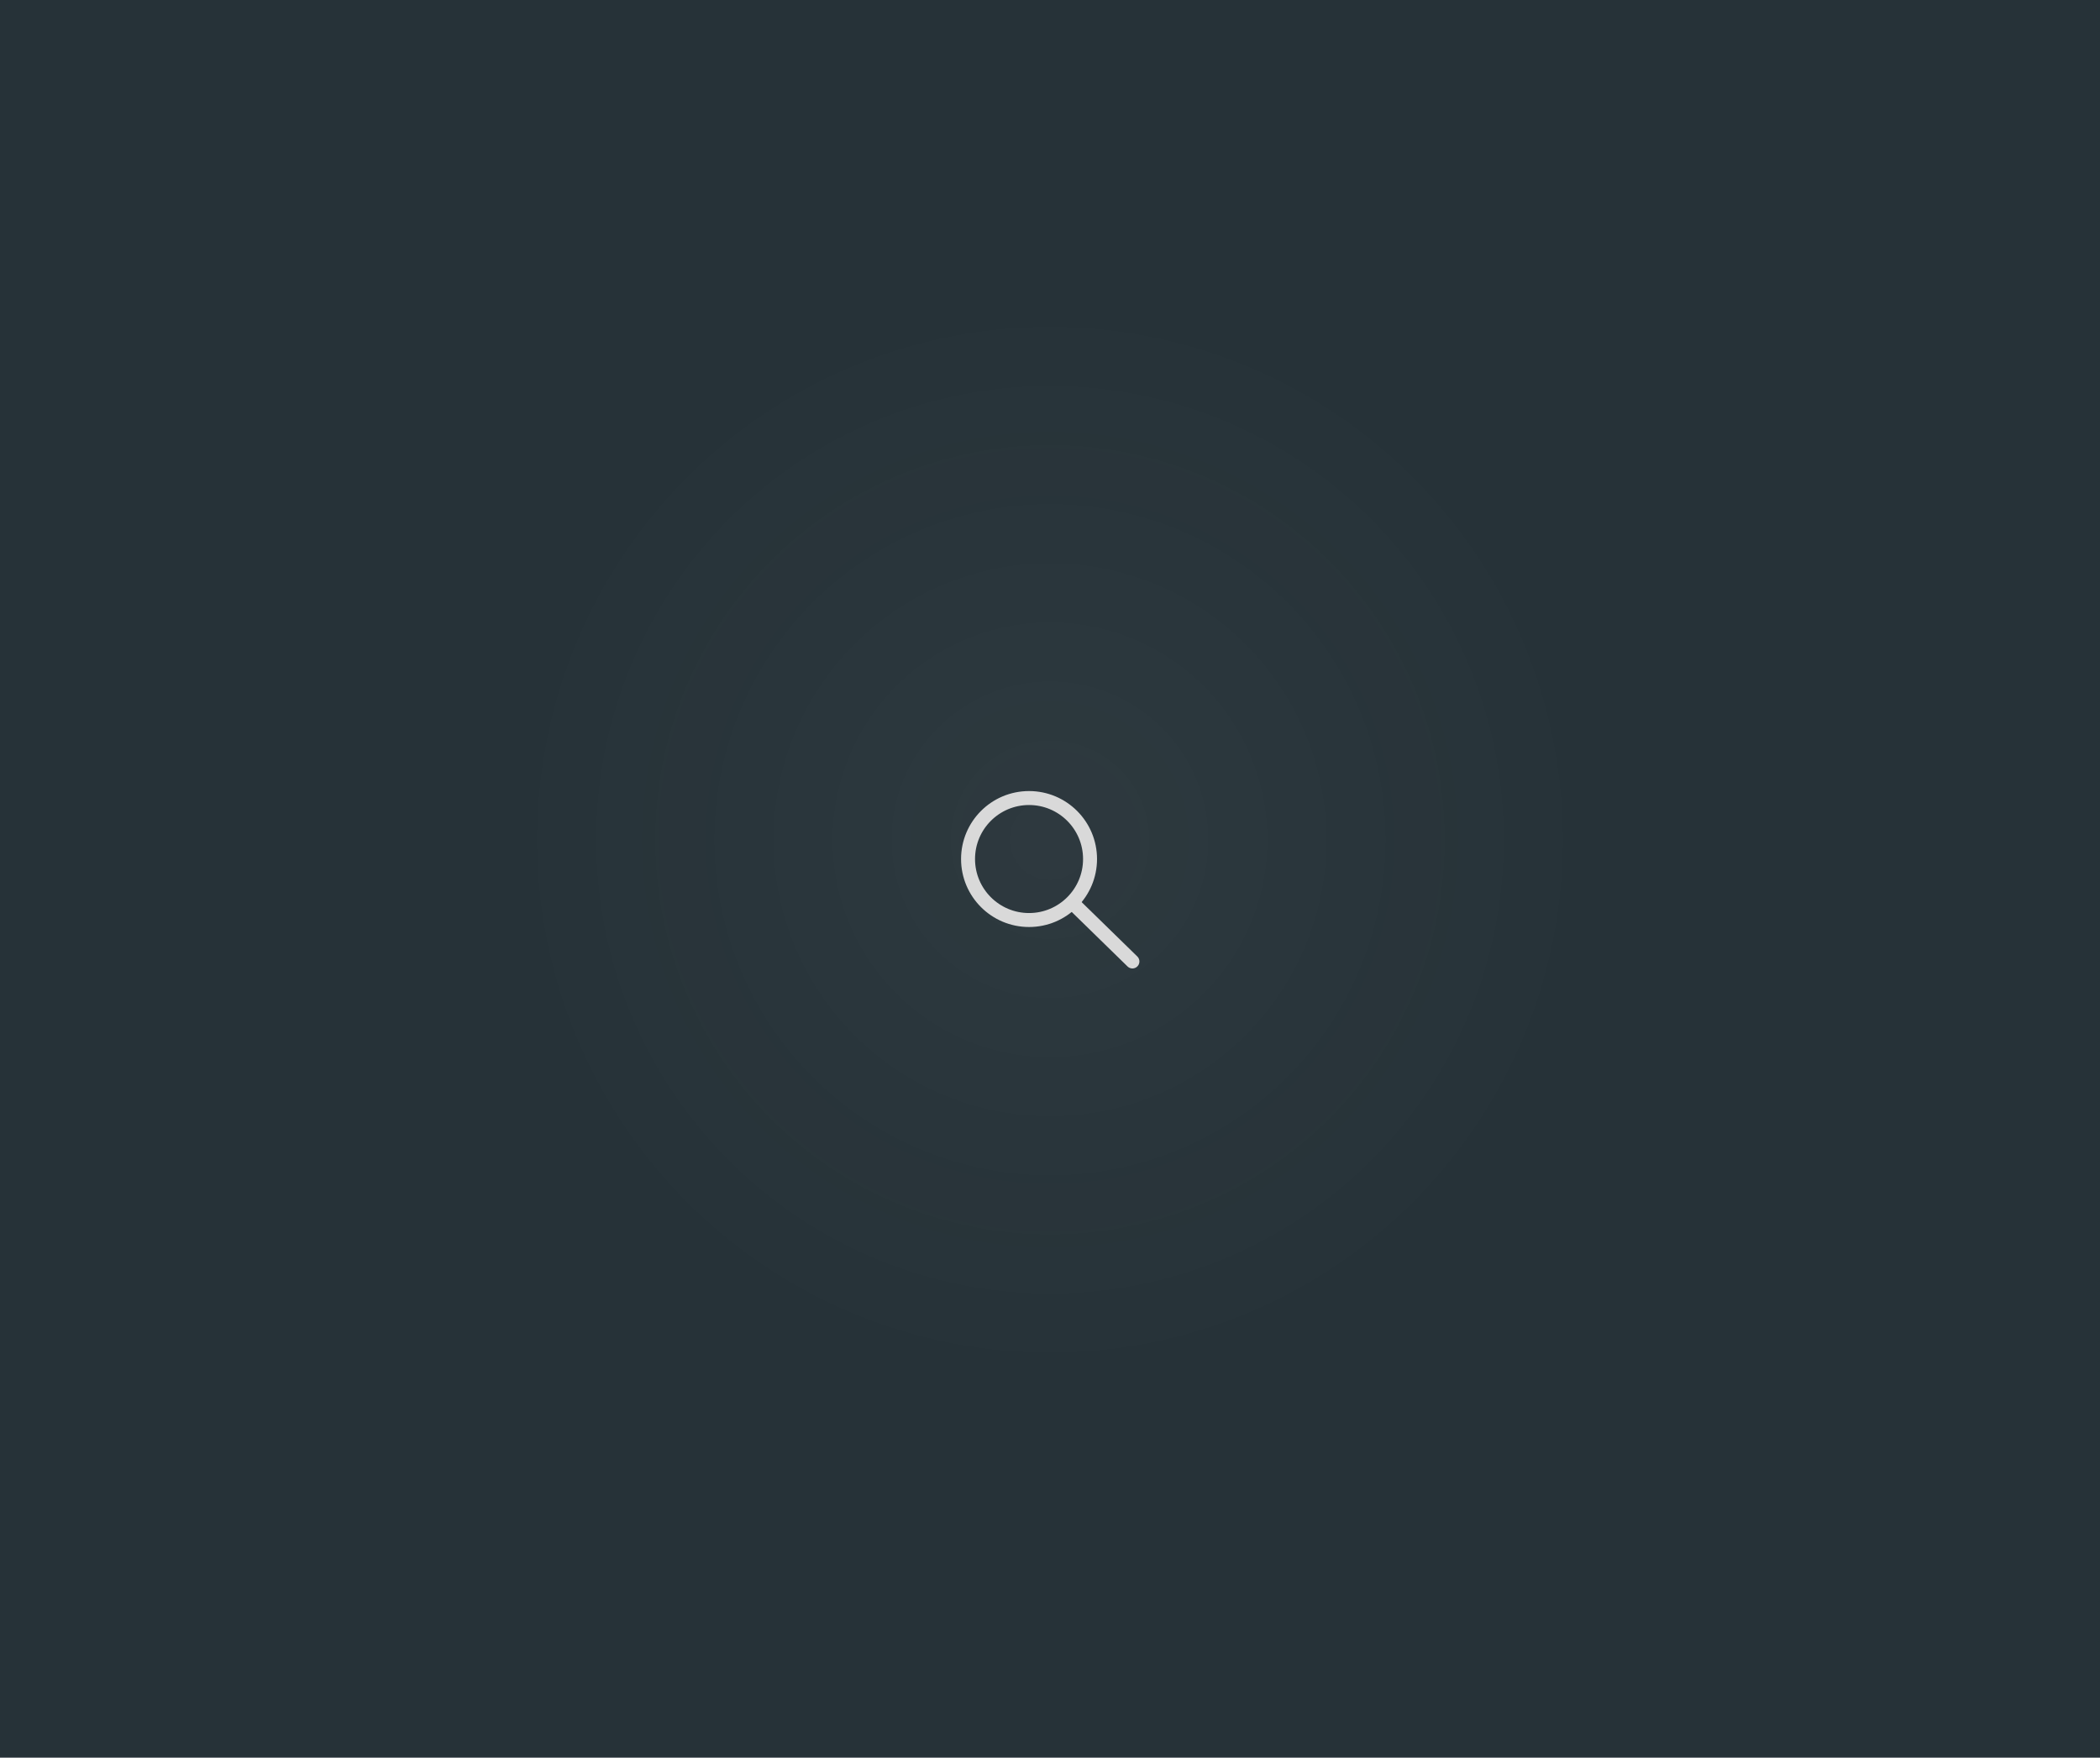 <?xml version="1.0" encoding="UTF-8"?>
<svg width="4510px" height="3775px" viewBox="0 0 4510 3775" version="1.1" xmlns="http://www.w3.org/2000/svg" xmlns:xlink="http://www.w3.org/1999/xlink">
    <title>Group 47</title>
    <defs>
        <radialGradient cx="50%" cy="47.801%" fx="50%" fy="47.801%" r="30.547%" gradientTransform="translate(0.5,0.478),scale(0.837,1),rotate(90),translate(-0.5,-0.478)" id="radialGradient-1">
            <stop stop-color="#263238" stop-opacity="0.964" offset="0%"></stop>
            <stop stop-color="#263238" offset="100%"></stop>
        </radialGradient>
        <filter x="-59.8%" y="-60.1%" width="219.5%" height="220.2%" filterUnits="objectBoundingBox" id="filter-2">
            <feOffset dx="0" dy="2" in="SourceAlpha" result="shadowOffsetOuter1"></feOffset>
            <feGaussianBlur stdDeviation="50" in="shadowOffsetOuter1" result="shadowBlurOuter1"></feGaussianBlur>
            <feColorMatrix values="0 0 0 0 0   0 0 0 0 0   0 0 0 0 0  0 0 0 0.919 0" type="matrix" in="shadowBlurOuter1" result="shadowMatrixOuter1"></feColorMatrix>
            <feMerge>
                <feMergeNode in="shadowMatrixOuter1"></feMergeNode>
                <feMergeNode in="SourceGraphic"></feMergeNode>
            </feMerge>
        </filter>
    </defs>
    <g id="Page-1" stroke="none" stroke-width="1" fill="none" fill-rule="evenodd">
        <g id="Group-47">
            <g id="Group-45-Copy-2" fill="url(#radialGradient-1)">
                <rect id="Rectangle" x="0" y="0" width="4510" height="3775"></rect>
            </g>
            <g id="Group-51" filter="url(#filter-2)" transform="translate(2079, 1712)" stroke="#D9D9D9" stroke-width="30">
                <circle id="Oval-3" cx="131" cy="131" r="131"></circle>
                <line x1="226" y1="227" x2="353" y2="351" id="Path-4" stroke-linecap="round"></line>
            </g>
        </g>
    </g>
</svg>